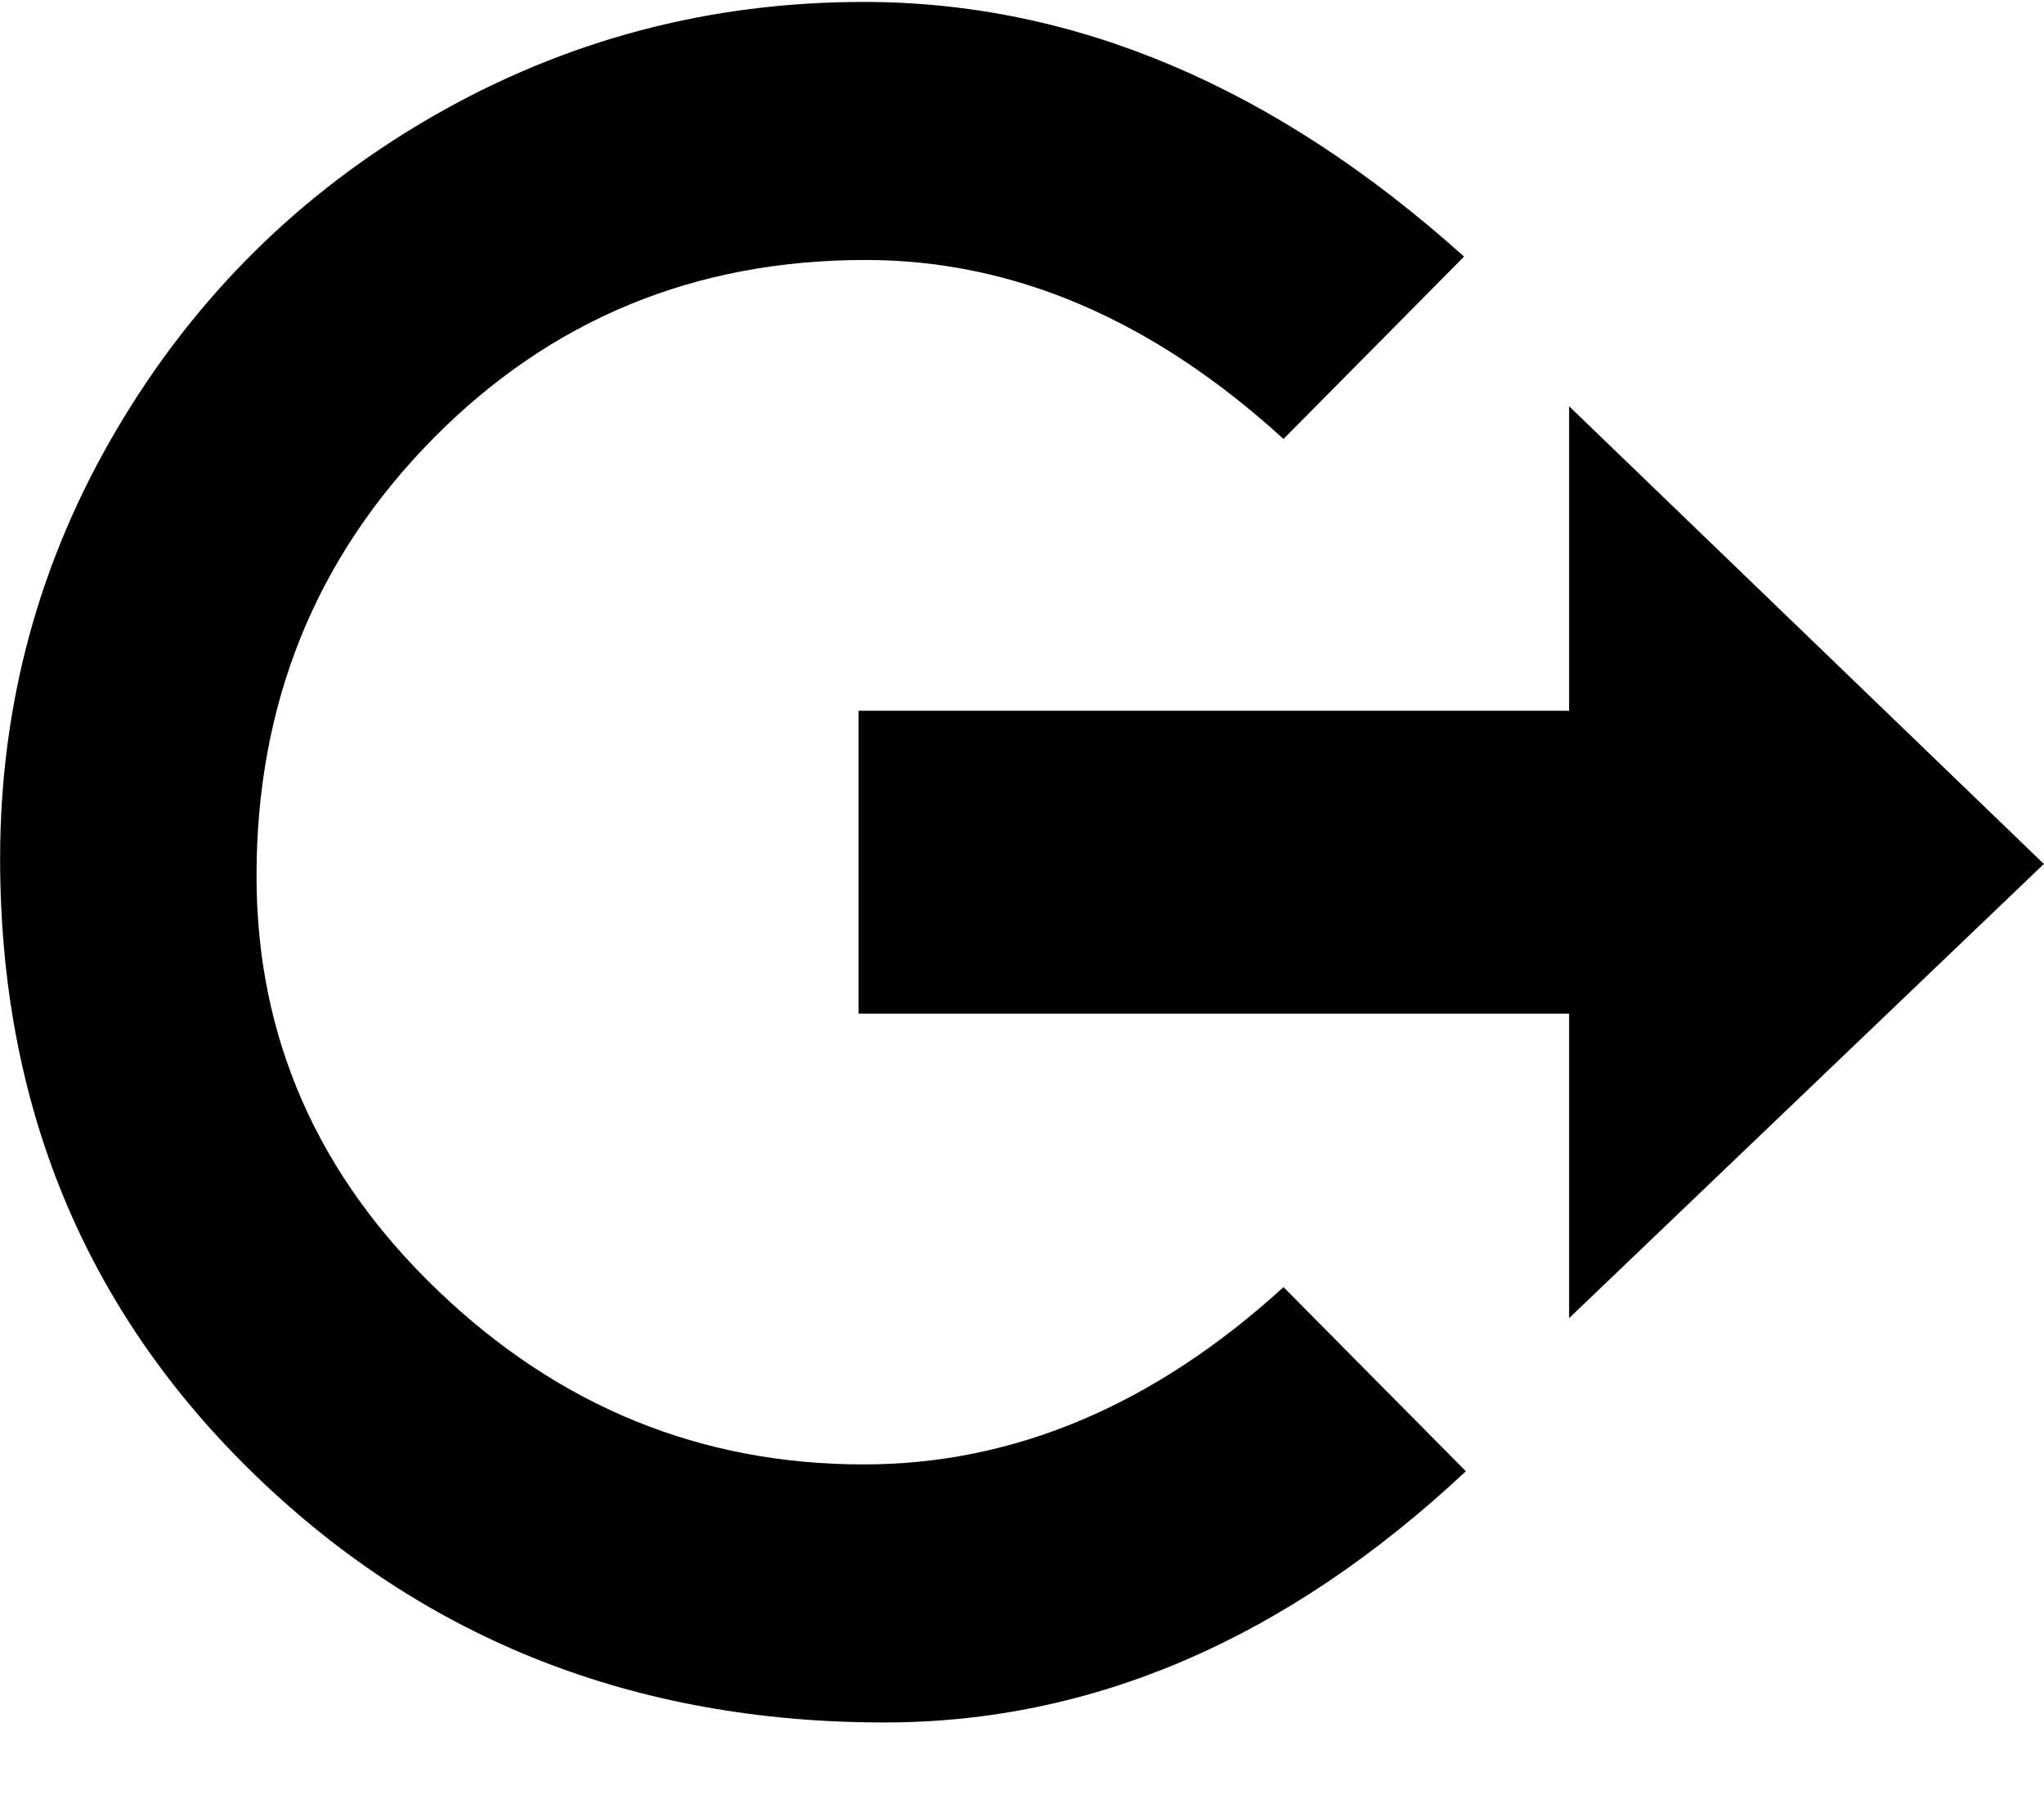 <svg width="18" height="16" viewBox="0 0 18 16" fill="none" xmlns="http://www.w3.org/2000/svg">
<path d="M13.818 3.577L17.999 7.607L13.818 11.606V8.925H7.561V6.258H13.818V3.577ZM11.303 11.333L12.909 12.954C11.333 14.429 9.626 15.166 7.788 15.166C5.597 15.166 3.751 14.441 2.251 12.992C0.751 11.543 0.001 9.733 0.001 7.561C0.001 6.198 0.345 4.935 1.032 3.774C1.718 2.612 2.645 1.696 3.811 1.024C4.978 0.353 6.243 0.017 7.606 0.017C9.465 0.017 11.227 0.764 12.893 2.259L11.303 3.865C10.151 2.814 8.924 2.289 7.622 2.289C6.117 2.289 4.847 2.814 3.811 3.865C2.776 4.915 2.259 6.198 2.259 7.713C2.259 9.127 2.791 10.344 3.857 11.364C4.922 12.384 6.172 12.894 7.606 12.894C8.929 12.894 10.162 12.373 11.303 11.333Z" fill="black"/>
</svg>
